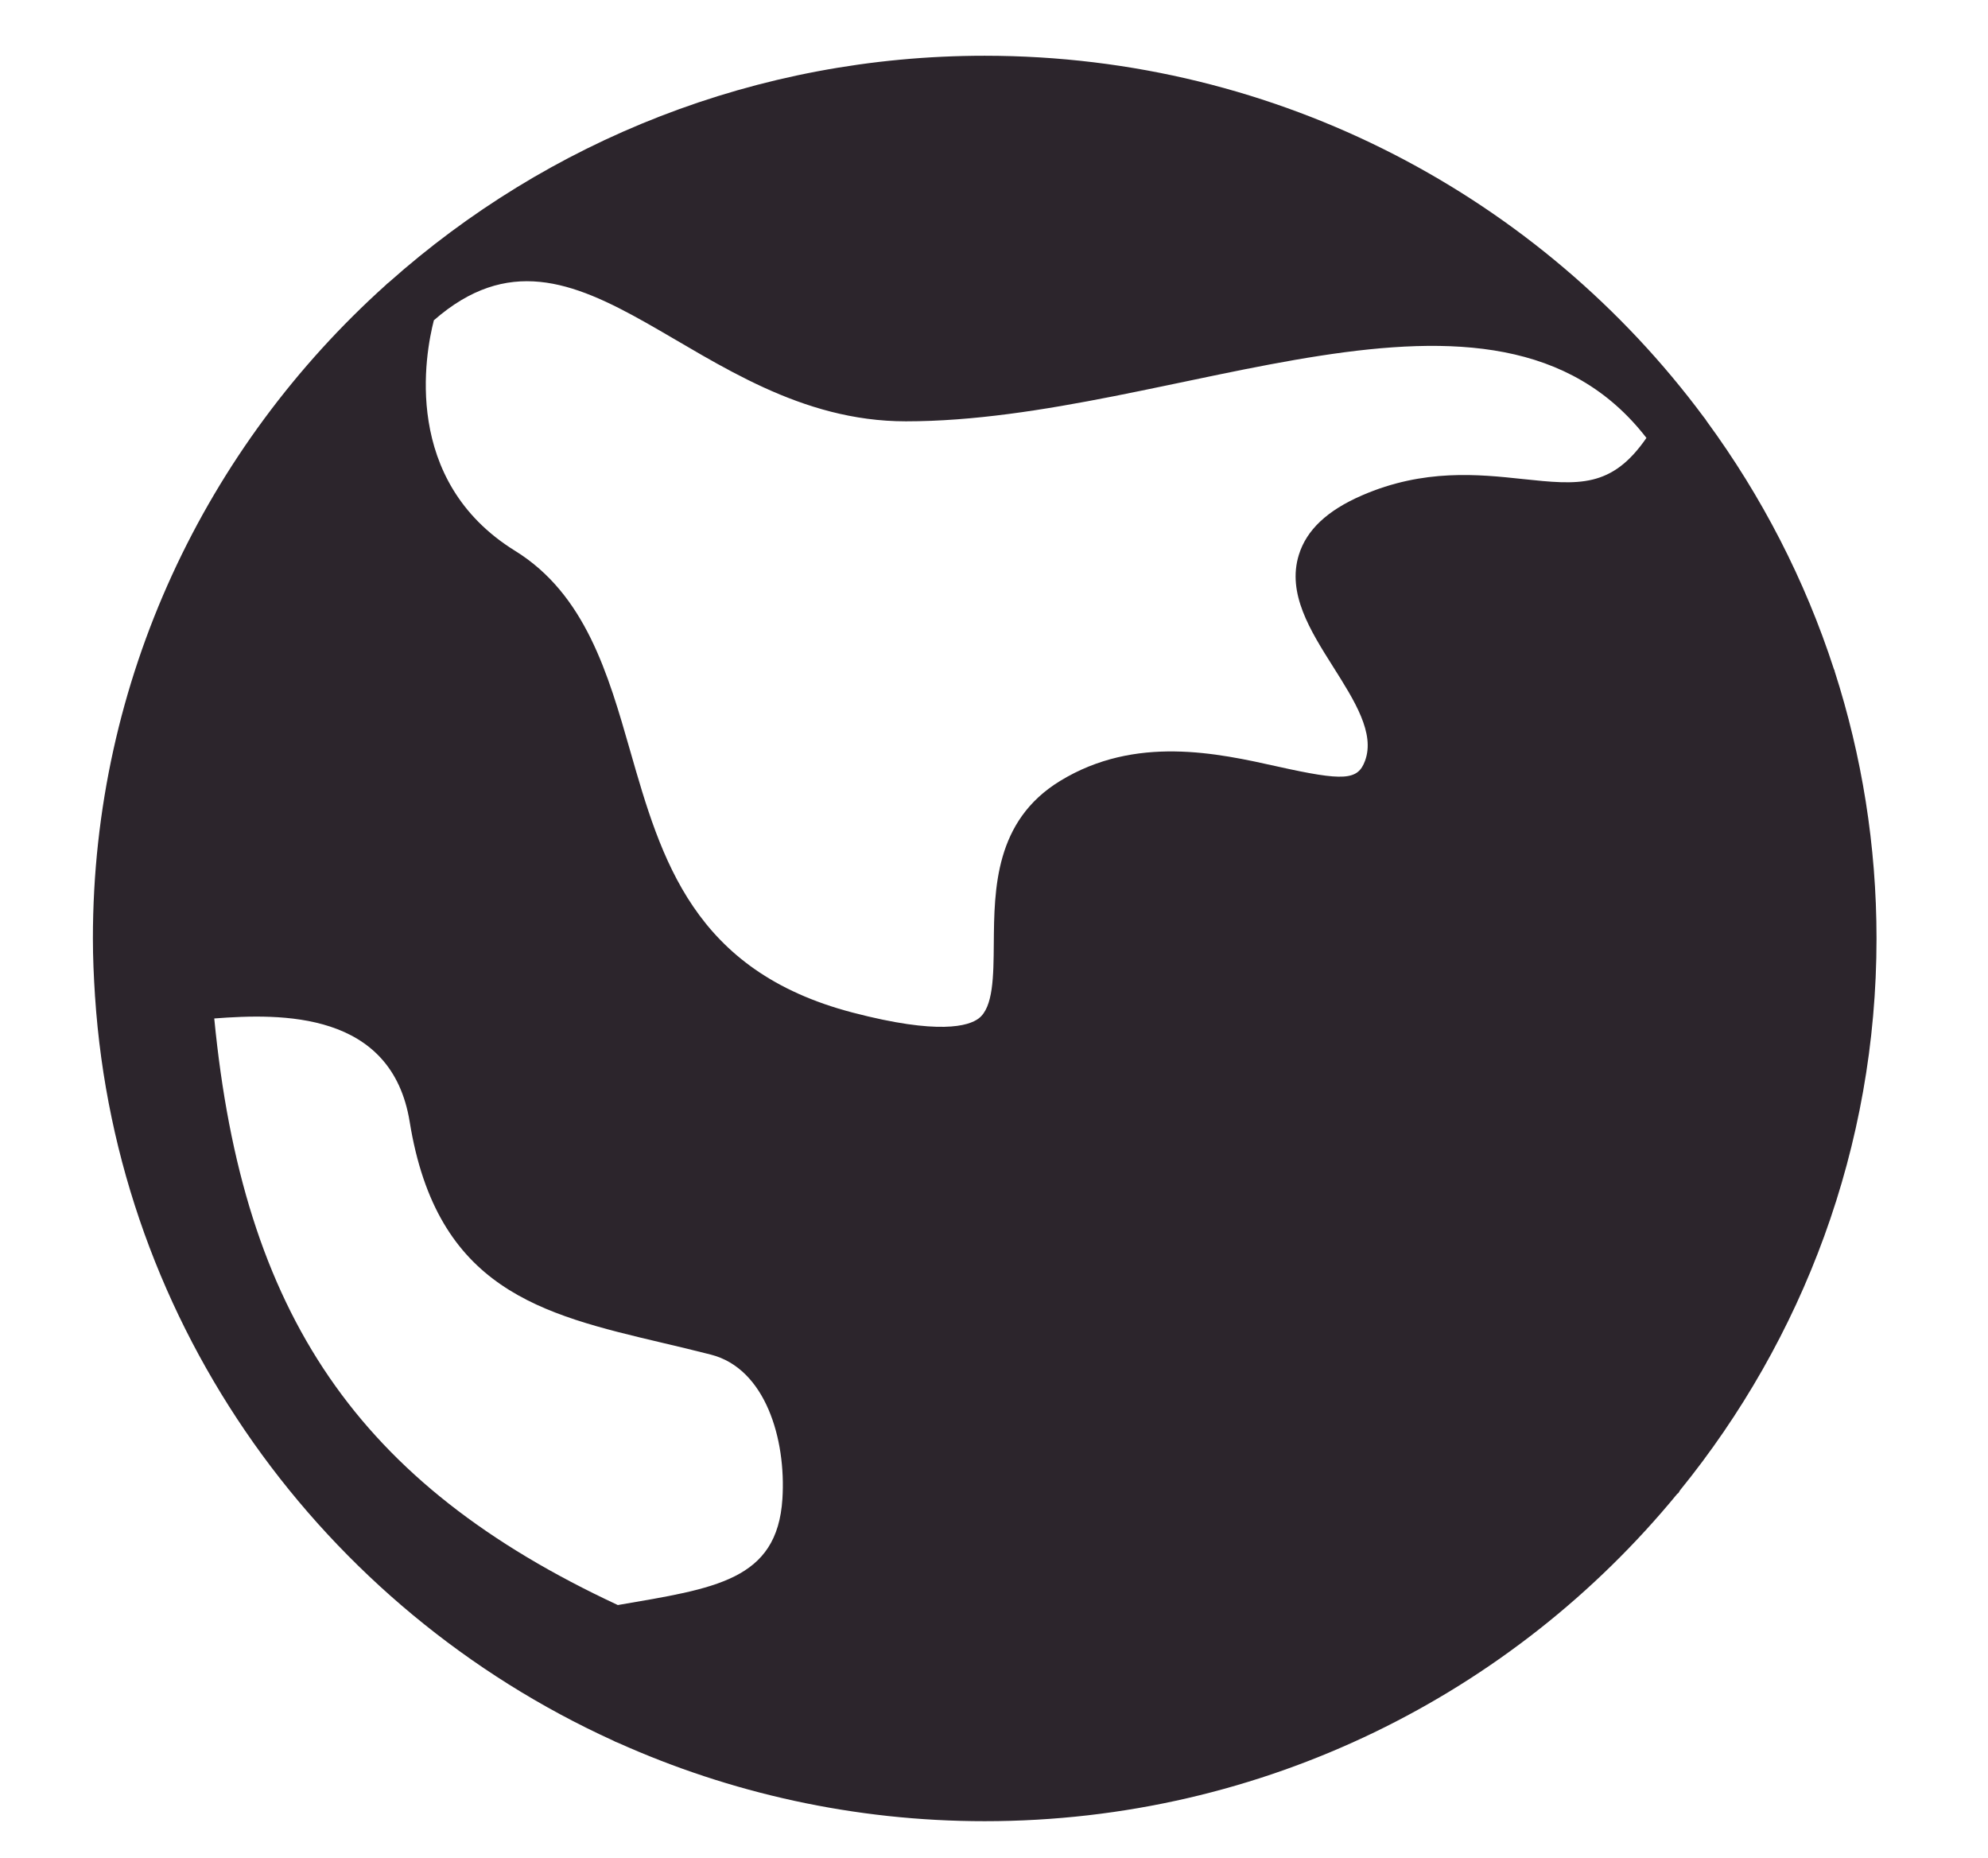 <svg width="107" height="100" viewBox="0 0 107 100" fill="none" xmlns="http://www.w3.org/2000/svg">
<path d="M98.74 36.072C98.734 36.054 98.72 36.042 98.712 36.024C97.146 31.19 94.814 26.696 91.864 22.672C91.813 22.589 91.763 22.513 91.697 22.439C82.954 10.662 68.868 3 53 3C40.684 3 29.439 7.618 20.933 15.191C20.881 15.238 20.821 15.272 20.776 15.327C11.091 24.023 5 36.571 5 50.5C5 51.534 5.046 52.556 5.112 53.573C5.113 53.582 5.109 53.592 5.11 53.601C5.11 53.605 5.113 53.608 5.115 53.613C6.286 71.407 17.397 86.554 33.001 93.663C33.084 93.707 33.164 93.749 33.254 93.777C39.281 96.481 45.962 98 52.999 98C68.029 98 81.462 91.123 90.272 80.388C90.289 80.371 90.314 80.364 90.331 80.346C90.371 80.302 90.385 80.248 90.419 80.202C97.031 72.061 101 61.734 101 50.5C101 45.491 100.207 40.663 98.748 36.126C98.742 36.108 98.747 36.089 98.74 36.072ZM88.616 23.565C86.745 26.275 84.966 26.097 81.956 25.777C79.586 25.524 76.638 25.21 73.305 26.658C71.435 27.47 70.326 28.513 69.91 29.851C69.26 31.934 70.526 33.936 71.748 35.872C72.914 37.717 74.016 39.46 73.47 40.941C73.082 41.995 72.335 42.043 68.76 41.247C65.531 40.528 61.113 39.543 57.051 42.027C53.543 44.174 53.513 47.833 53.489 50.775C53.475 52.541 53.461 54.21 52.674 54.804C52.139 55.208 50.548 55.706 45.885 54.486C37.315 52.247 35.59 46.229 33.92 40.409C32.732 36.264 31.502 31.978 27.725 29.642C21.603 25.856 22.892 19.015 23.352 17.235C31.264 10.322 37.4 22.672 48.756 22.672C63.259 22.672 80.413 12.967 88.616 23.565ZM11.532 54.804C15.136 54.53 21.085 54.398 22.051 60.369C23.512 69.392 29.133 70.719 35.644 72.257C36.486 72.455 37.359 72.662 38.261 72.893C41.199 73.642 42.316 77.441 42.112 80.652C41.831 85.054 38.482 85.469 33.254 86.369C19.248 79.847 13.073 70.716 11.532 54.804Z" fill="#2C252C"/>
</svg>
